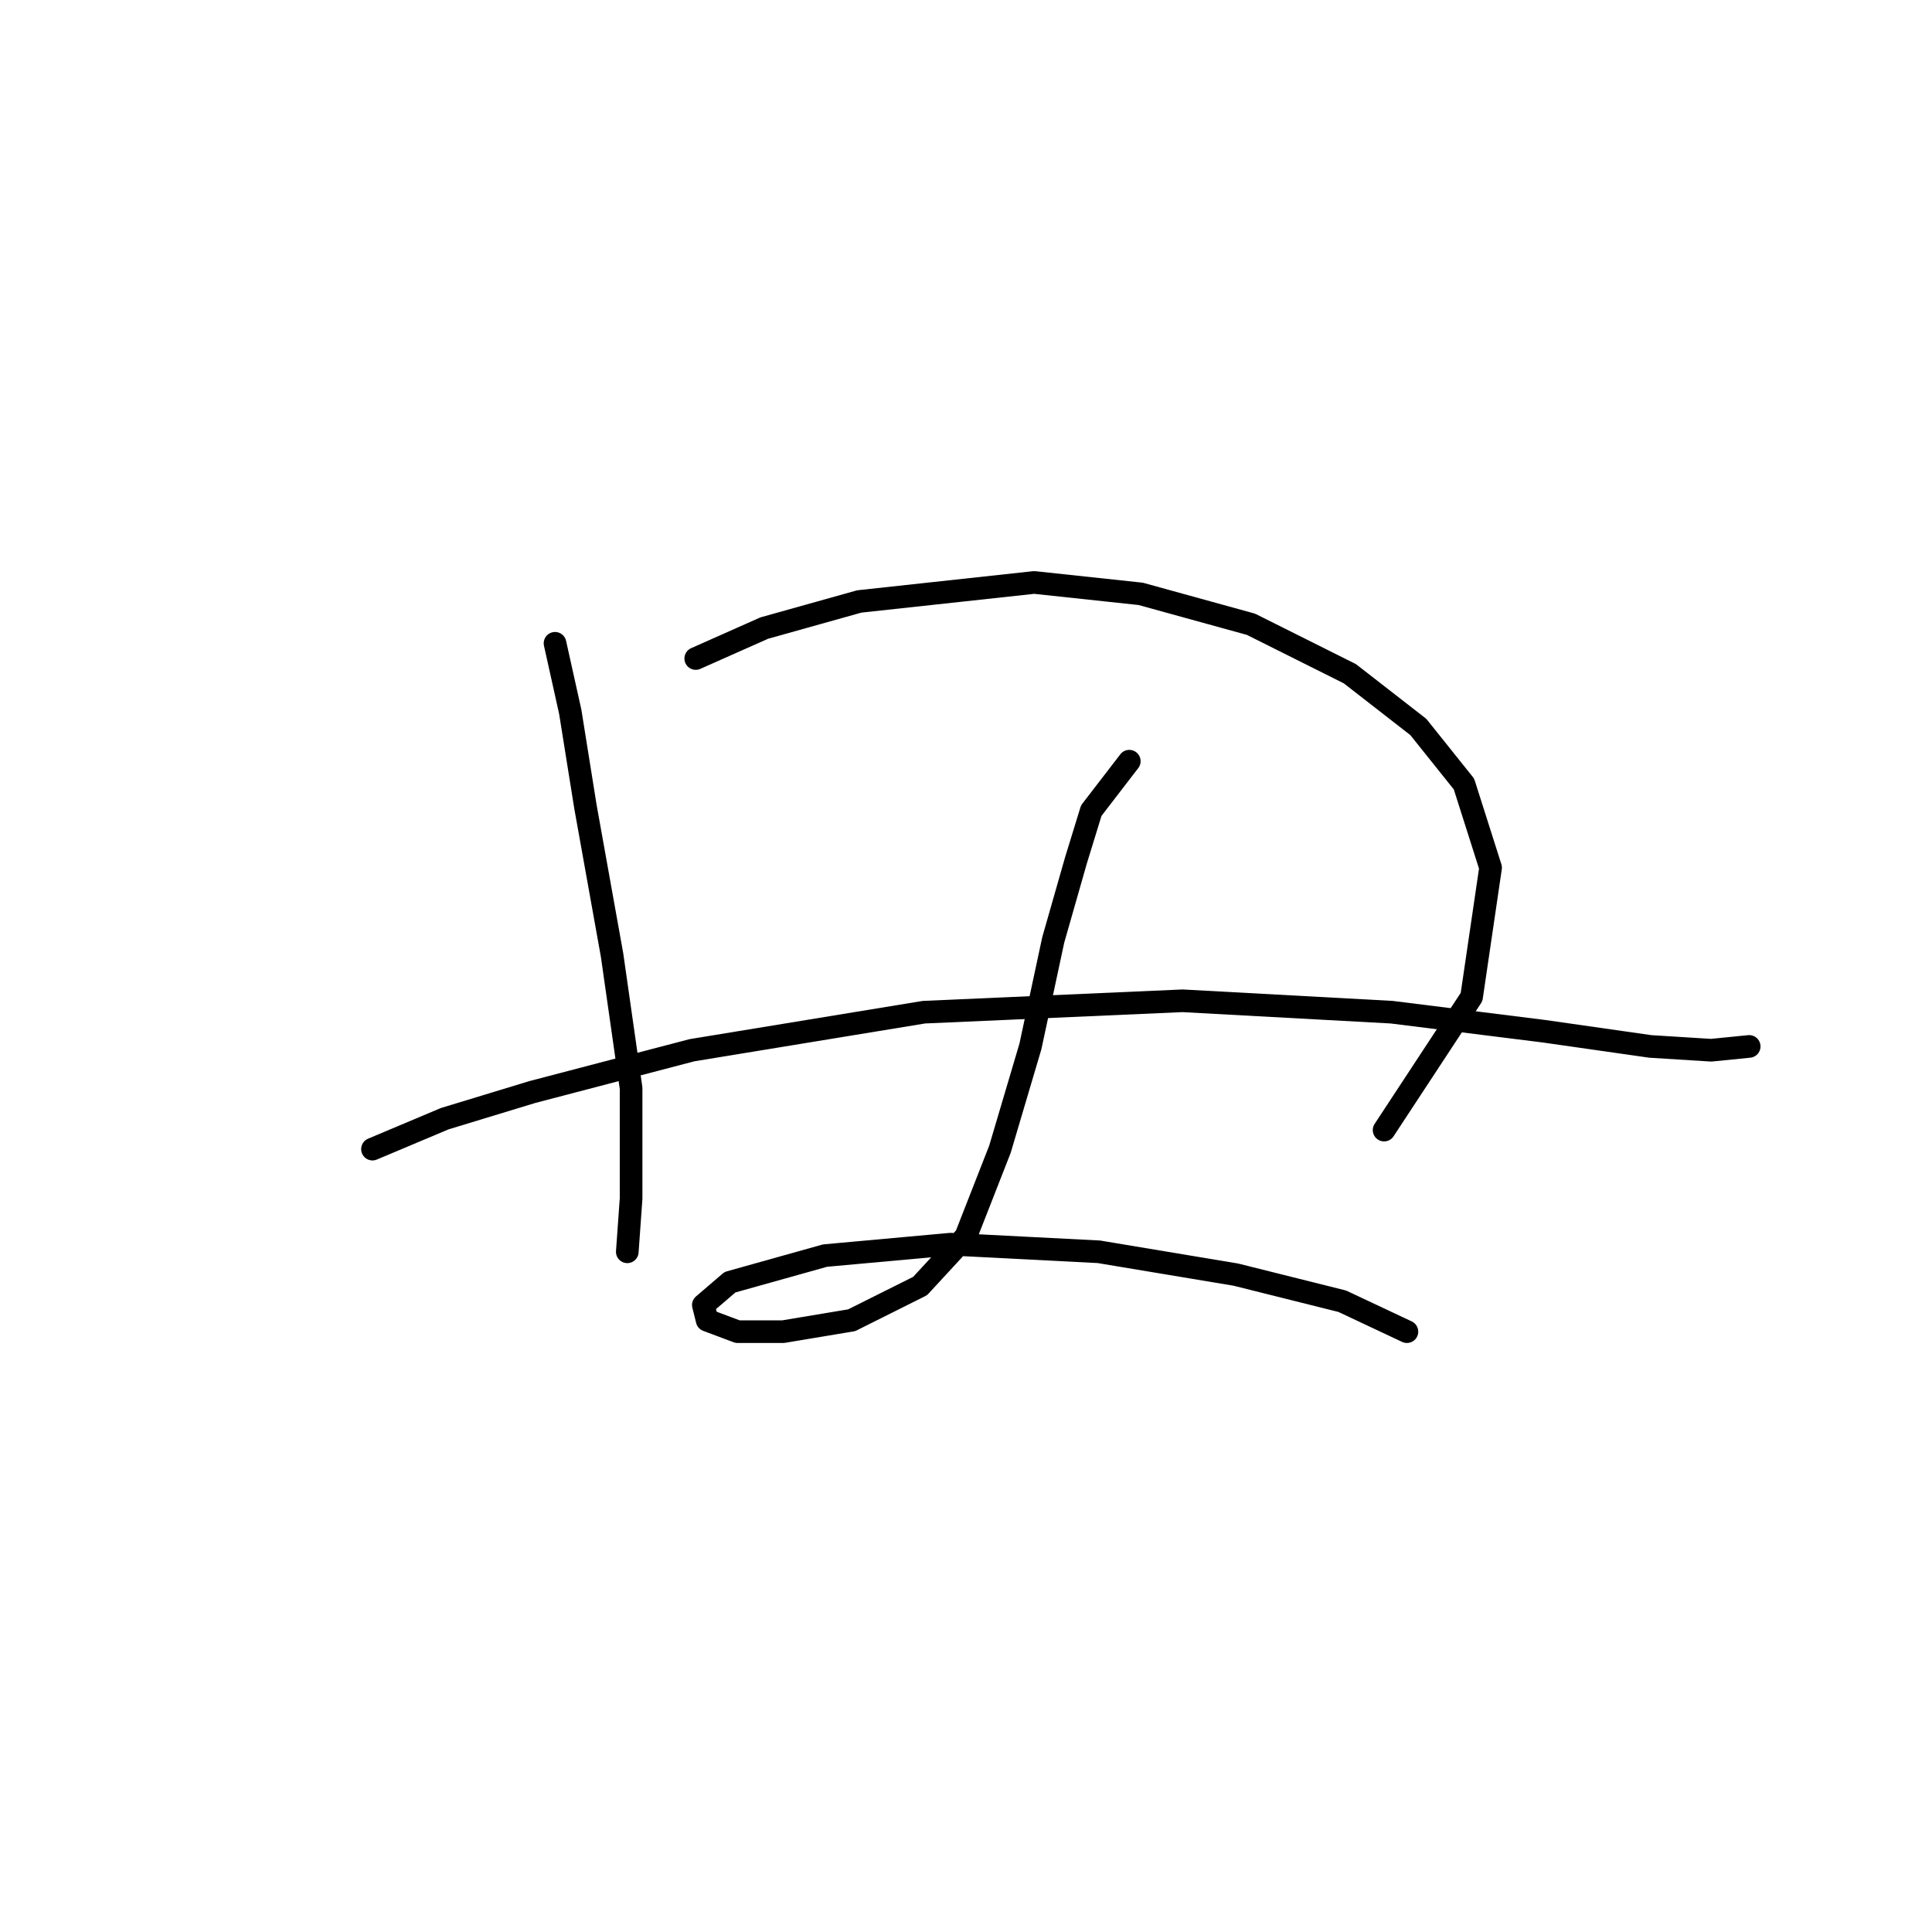 <?xml version="1.0" standalone="no"?>
    <svg width="256" height="256" xmlns="http://www.w3.org/2000/svg" version="1.1">
    <polyline stroke="black" stroke-width="3" stroke-linecap="round" fill="transparent" stroke-linejoin="round" points="73.544 85.241 75.56 94.311 77.576 106.909 81.103 126.563 83.623 144.2 83.623 158.814 83.119 165.869 83.119 165.869 " />
        <polyline stroke="black" stroke-width="3" stroke-linecap="round" fill="transparent" stroke-linejoin="round" points="92.19 87.256 101.26 83.225 113.858 79.697 137.039 77.178 151.149 78.69 165.763 82.721 178.865 89.272 187.936 96.327 193.983 103.886 197.51 114.972 194.99 132.106 183.4 149.743 183.4 149.743 " />
        <polyline stroke="black" stroke-width="3" stroke-linecap="round" fill="transparent" stroke-linejoin="round" points="49.356 152.263 58.93 148.231 70.521 144.704 91.686 139.161 122.425 134.121 156.692 132.61 184.408 134.121 204.565 136.641 218.675 138.657 226.738 139.161 231.777 138.657 231.777 138.657 " />
        <polyline stroke="black" stroke-width="3" stroke-linecap="round" fill="transparent" stroke-linejoin="round" points="149.637 100.862 144.598 107.413 142.582 113.964 139.559 124.547 136.535 138.657 132.504 152.263 127.968 163.853 121.921 170.404 112.851 174.939 103.78 176.451 97.733 176.451 93.701 174.939 93.197 172.924 96.725 169.9 109.323 166.373 125.953 164.861 145.606 165.869 163.747 168.892 177.857 172.42 186.424 176.451 186.424 176.451 " />
        </svg>
